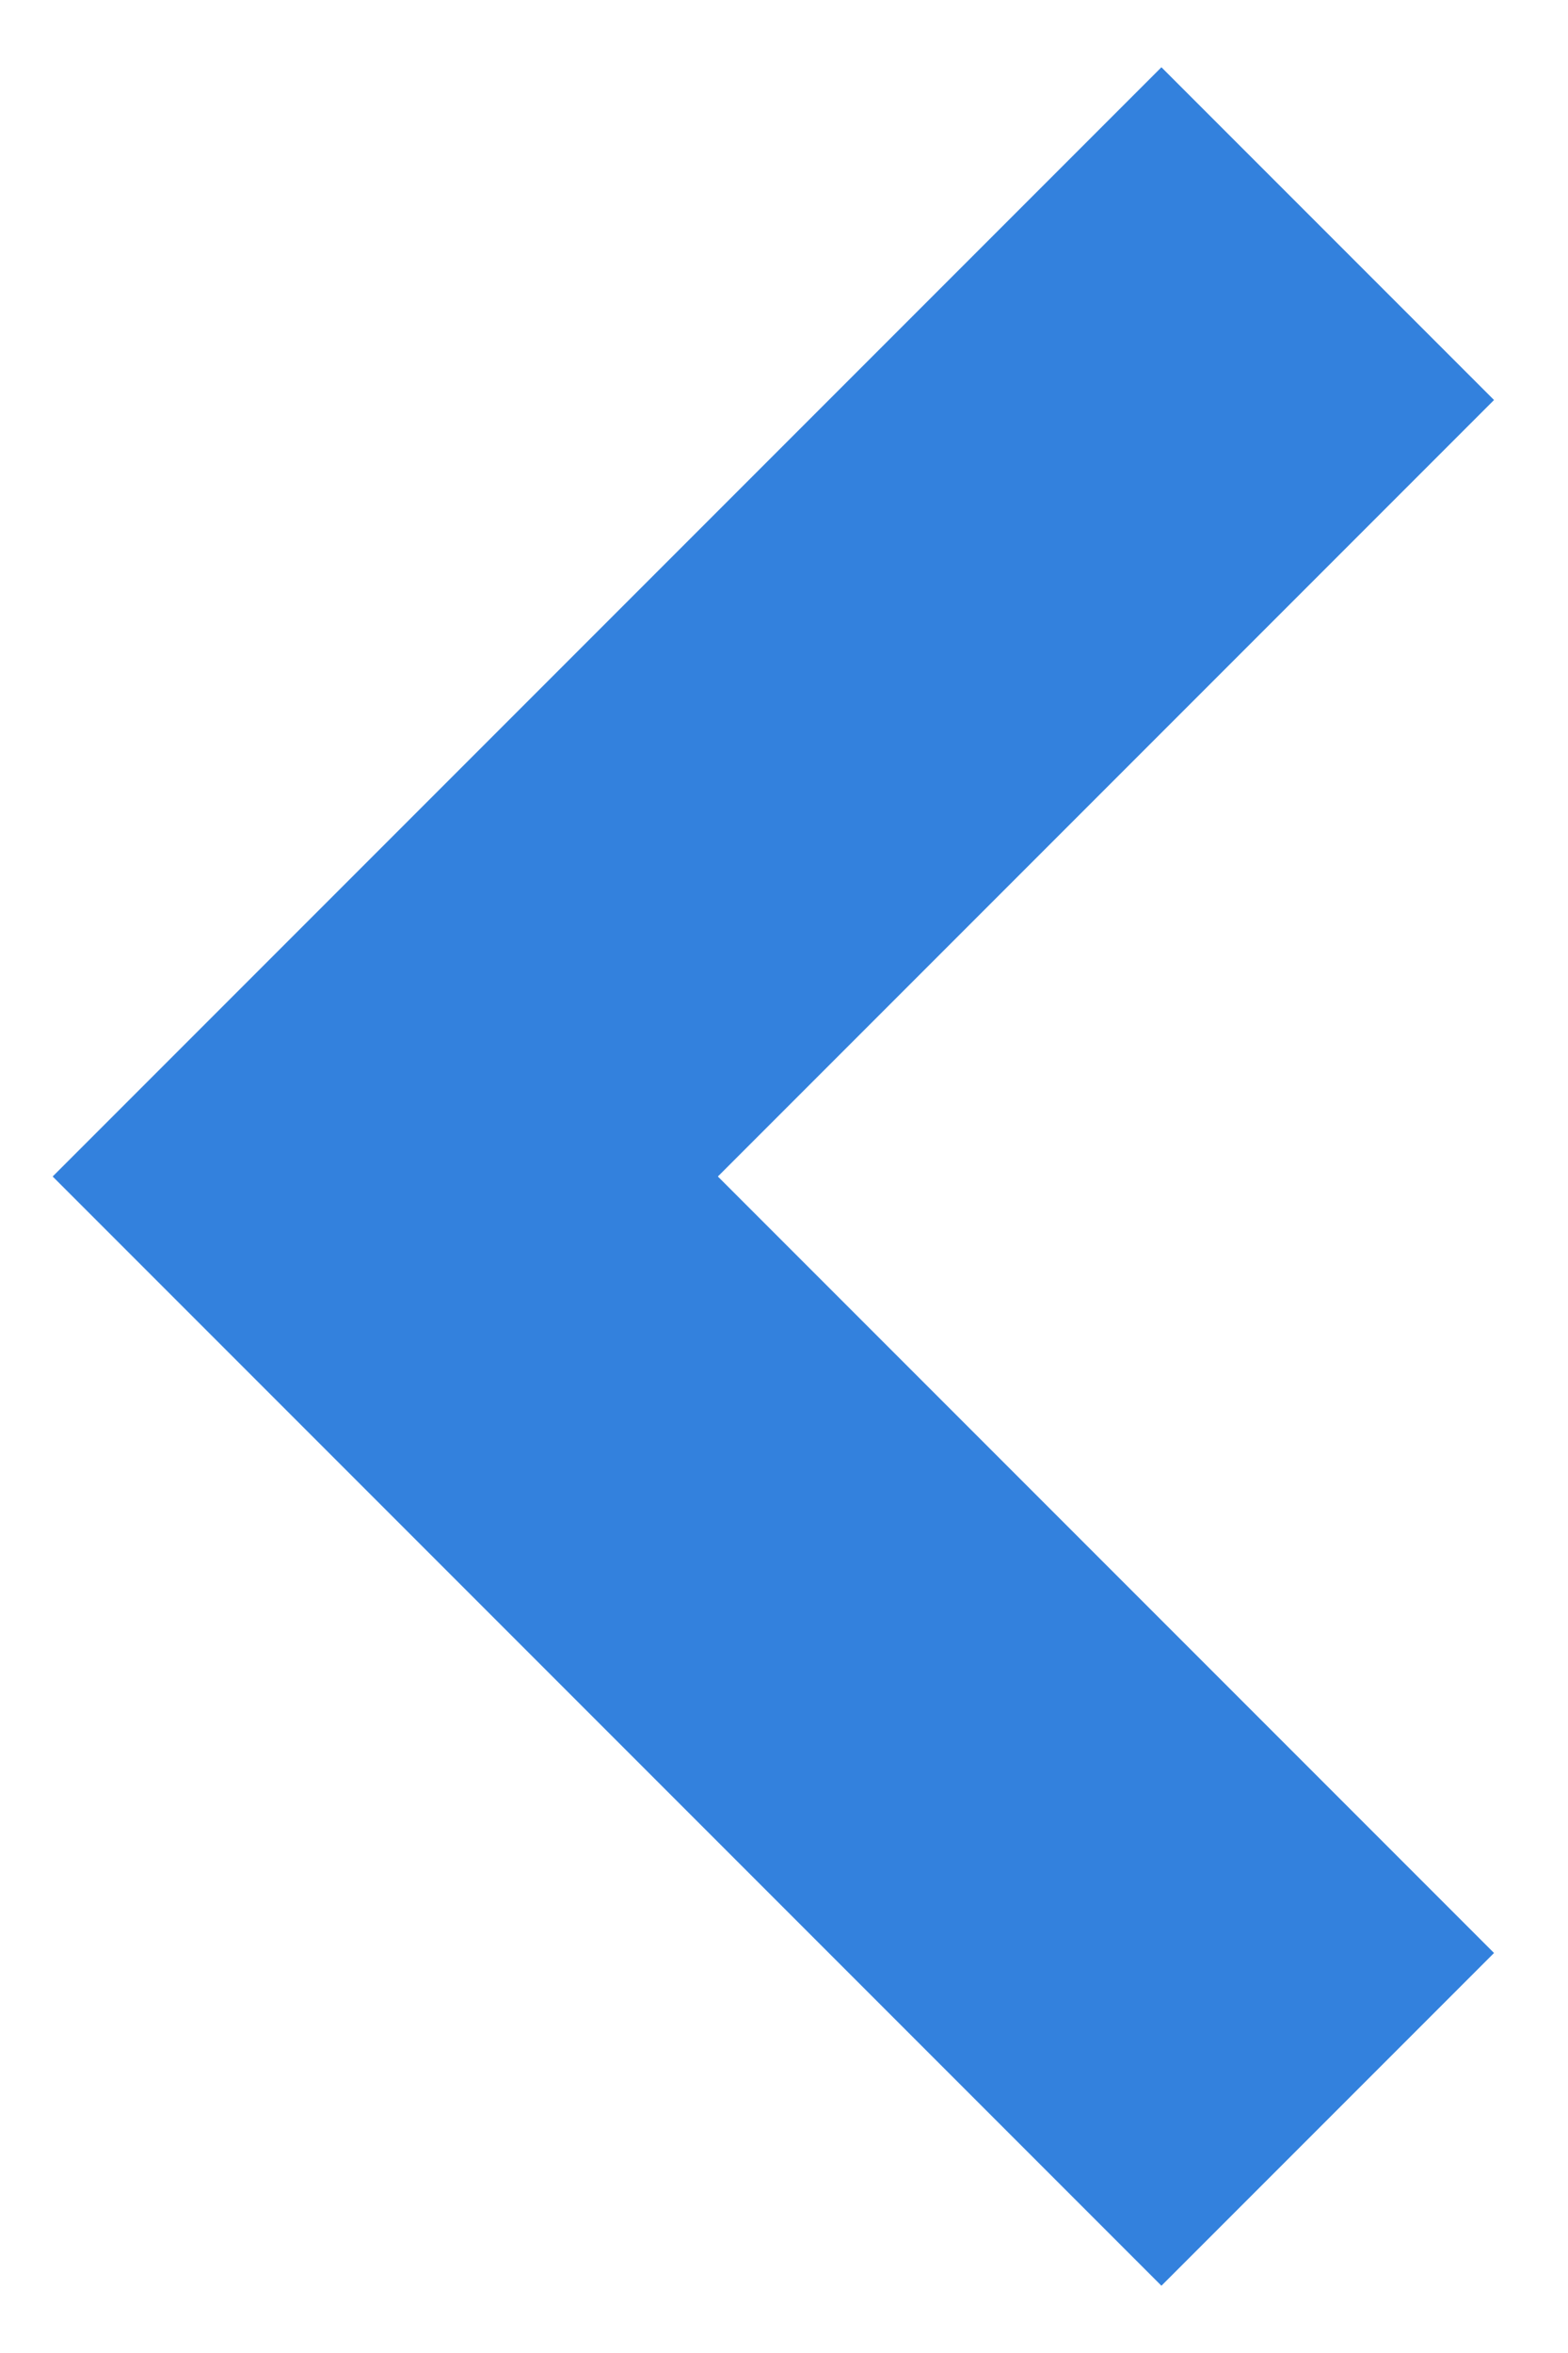 <svg width="10" height="15" viewBox="0 0 10 15" fill="none" xmlns="http://www.w3.org/2000/svg">
<path d="M7.407 13.157L1.75 7.5L7.407 1.843L8.114 2.55L3.164 7.5L8.114 12.45L7.407 13.157Z" fill="#3381DD" stroke="#3381DD" stroke-width="2"/>
</svg>
